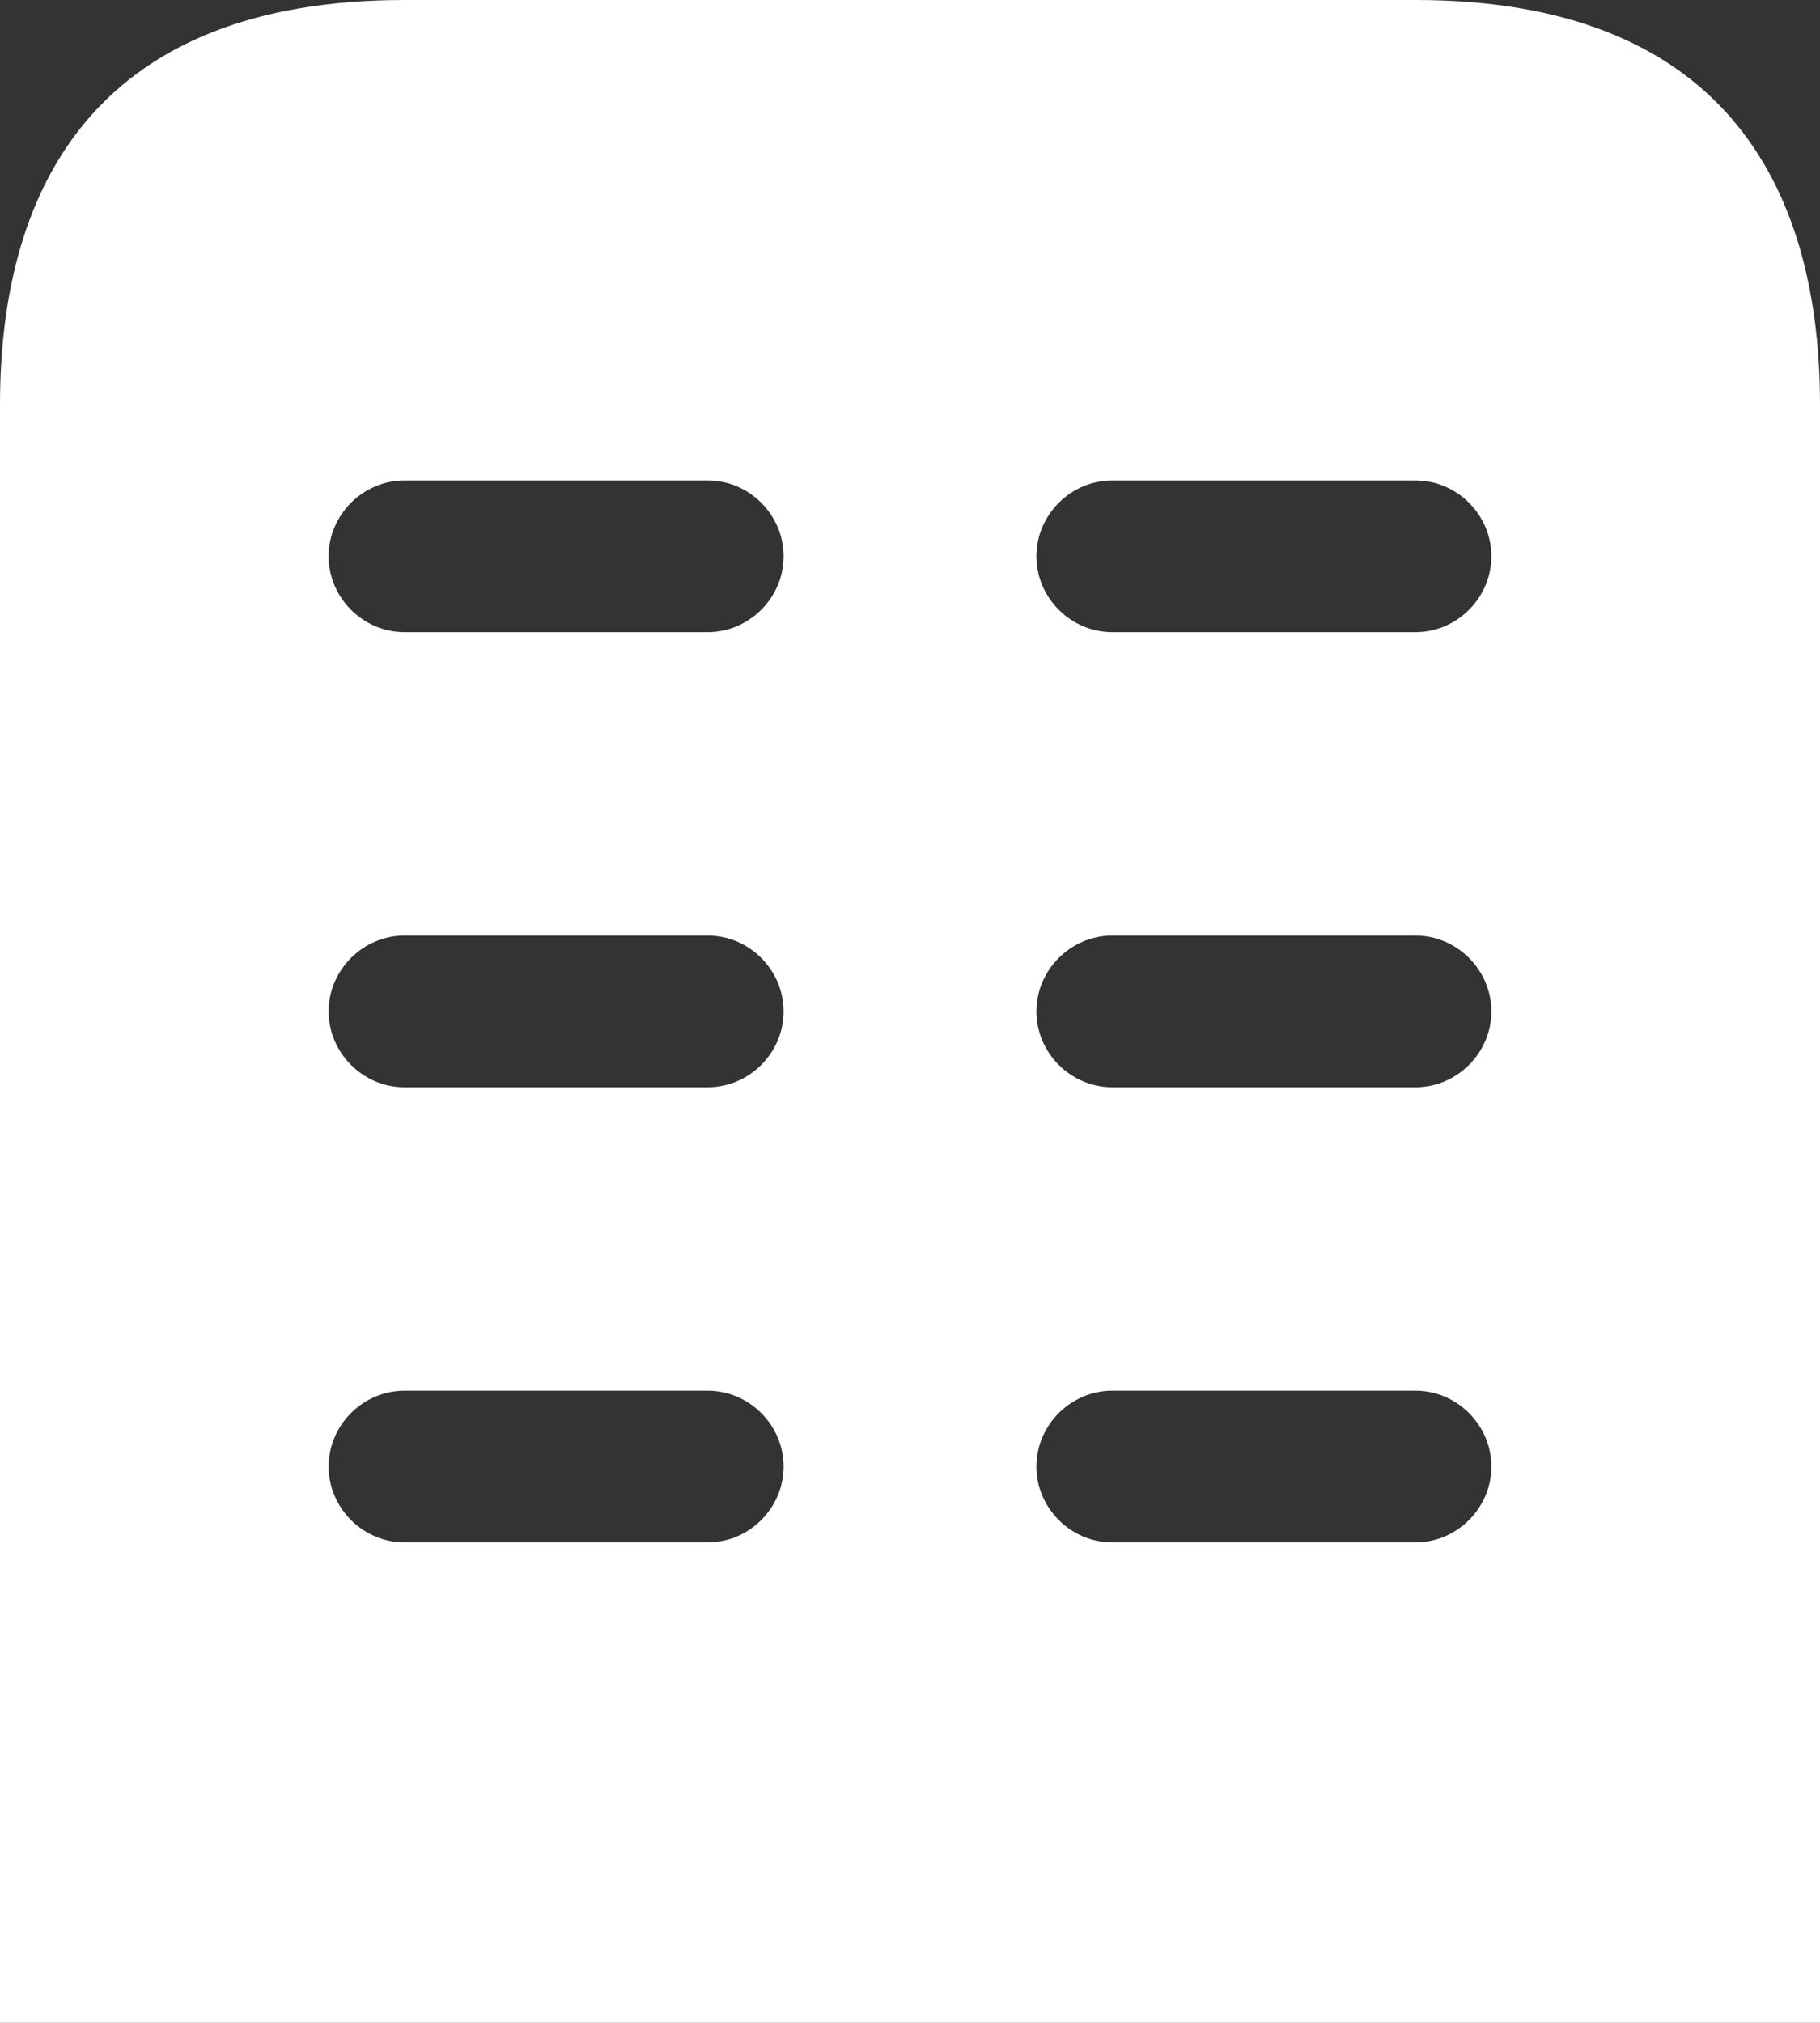 <svg width="18" height="20" viewBox="0 0 18 20" fill="none" xmlns="http://www.w3.org/2000/svg">
<rect x="0" y="0" width="18" height="20" fill="#333333" stroke="none"/>
<path d="M14 0H4C1 0 0 1.79 0 4V20H18V4C18 1.79 17 0 14 0ZM7 15.25H4C3.59 15.25 3.25 14.91 3.25 14.5C3.25 14.09 3.59 13.75 4 13.75H7C7.41 13.75 7.75 14.09 7.75 14.5C7.75 14.91 7.41 15.25 7 15.25ZM7 10.75H4C3.59 10.75 3.25 10.41 3.25 10C3.25 9.59 3.59 9.25 4 9.25H7C7.41 9.25 7.75 9.59 7.75 10C7.75 10.41 7.41 10.75 7 10.75ZM7 6.25H4C3.59 6.25 3.25 5.91 3.25 5.5C3.25 5.09 3.59 4.75 4 4.75H7C7.41 4.75 7.75 5.09 7.75 5.5C7.75 5.91 7.41 6.25 7 6.25ZM14 15.25H11C10.59 15.25 10.25 14.91 10.25 14.5C10.25 14.09 10.59 13.75 11 13.75H14C14.41 13.75 14.75 14.09 14.75 14.5C14.75 14.91 14.41 15.25 14 15.25ZM14 10.75H11C10.59 10.75 10.25 10.41 10.25 10C10.25 9.59 10.59 9.25 11 9.25H14C14.41 9.25 14.75 9.59 14.75 10C14.75 10.41 14.41 10.75 14 10.75ZM14 6.25H11C10.59 6.25 10.25 5.91 10.25 5.5C10.25 5.09 10.59 4.75 11 4.75H14C14.41 4.75 14.75 5.09 14.75 5.5C14.75 5.91 14.41 6.25 14 6.25Z" fill="white"/>
</svg>
